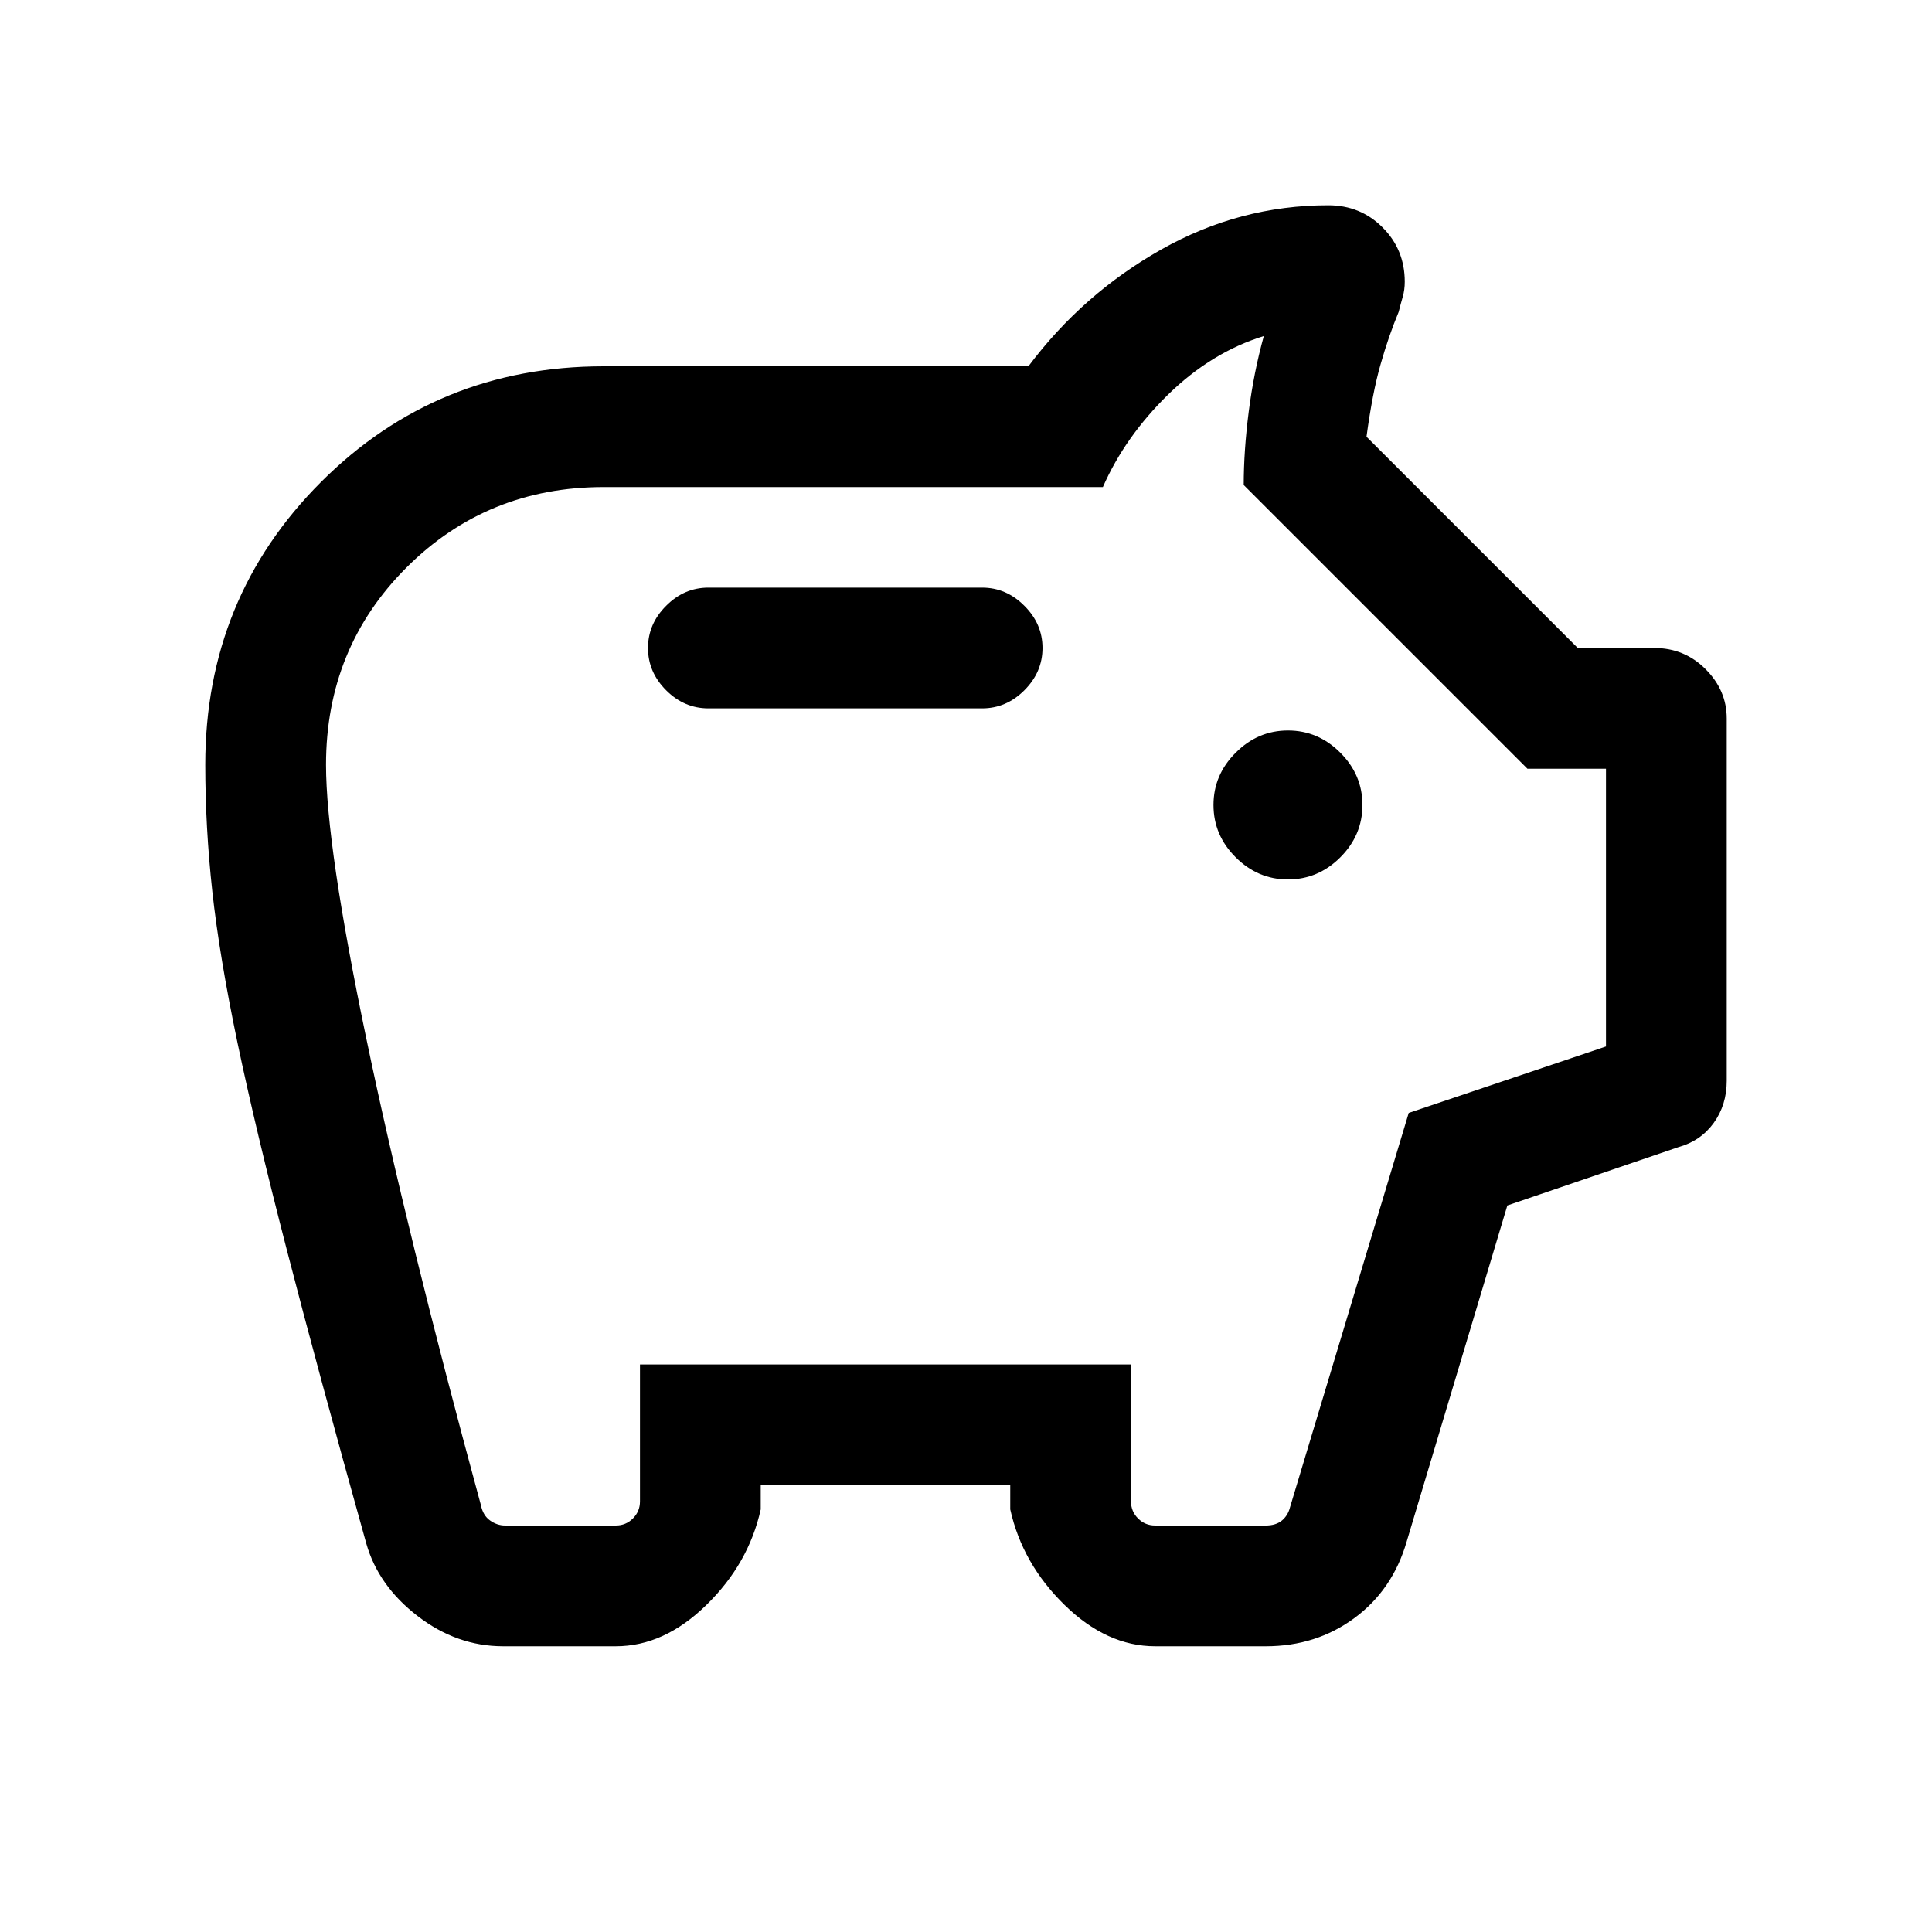 <svg xmlns="http://www.w3.org/2000/svg" height="20" width="20"><path d="M13.333 9.104Q13.646 9.104 13.875 8.875Q14.104 8.646 14.104 8.333Q14.104 8.021 13.875 7.792Q13.646 7.562 13.333 7.562Q13.021 7.562 12.792 7.792Q12.562 8.021 12.562 8.333Q12.562 8.646 12.792 8.875Q13.021 9.104 13.333 9.104ZM7.333 7.333H10.167Q10.417 7.333 10.604 7.146Q10.792 6.958 10.792 6.708Q10.792 6.458 10.604 6.271Q10.417 6.083 10.167 6.083H7.333Q7.083 6.083 6.896 6.271Q6.708 6.458 6.708 6.708Q6.708 6.958 6.896 7.146Q7.083 7.333 7.333 7.333ZM5.208 17.042Q4.729 17.042 4.323 16.729Q3.917 16.417 3.792 15.979Q3.292 14.188 2.969 12.938Q2.646 11.688 2.458 10.792Q2.271 9.896 2.198 9.229Q2.125 8.562 2.125 7.917Q2.125 6.188 3.323 4.99Q4.521 3.792 6.25 3.792H10.646Q11.208 3.042 12.021 2.583Q12.833 2.125 13.75 2.125Q14.083 2.125 14.312 2.354Q14.542 2.583 14.542 2.917Q14.542 3 14.521 3.073Q14.5 3.146 14.479 3.229Q14.375 3.479 14.292 3.771Q14.208 4.062 14.146 4.521L16.333 6.708H17.125Q17.438 6.708 17.656 6.927Q17.875 7.146 17.875 7.438V11.188Q17.875 11.438 17.74 11.625Q17.604 11.812 17.375 11.875L15.604 12.479L14.562 15.958Q14.417 16.458 14.021 16.75Q13.625 17.042 13.104 17.042H11.958Q11.458 17.042 11.021 16.615Q10.583 16.188 10.458 15.625V15.375H7.875V15.625Q7.75 16.188 7.312 16.615Q6.875 17.042 6.375 17.042ZM5.229 15.792H6.375Q6.479 15.792 6.552 15.719Q6.625 15.646 6.625 15.542V14.125H11.708V15.542Q11.708 15.646 11.781 15.719Q11.854 15.792 11.958 15.792H13.104Q13.208 15.792 13.271 15.74Q13.333 15.688 13.354 15.604L14.583 11.521L16.625 10.833V7.958H15.812L12.875 5.021Q12.875 4.667 12.927 4.26Q12.979 3.854 13.083 3.479Q12.542 3.646 12.094 4.083Q11.646 4.521 11.417 5.042H6.25Q5.042 5.042 4.208 5.875Q3.375 6.708 3.375 7.917Q3.375 8.75 3.792 10.75Q4.208 12.75 4.979 15.583Q5 15.688 5.073 15.74Q5.146 15.792 5.229 15.792ZM10 9.625Q10 9.625 10 9.625Q10 9.625 10 9.625Q10 9.625 10 9.625Q10 9.625 10 9.625Q10 9.625 10 9.625Q10 9.625 10 9.625Q10 9.625 10 9.625Q10 9.625 10 9.625Q10 9.625 10 9.625Q10 9.625 10 9.625Q10 9.625 10 9.625Q10 9.625 10 9.625Q10 9.625 10 9.625Q10 9.625 10 9.625Q10 9.625 10 9.625Q10 9.625 10 9.625Z"/></svg>